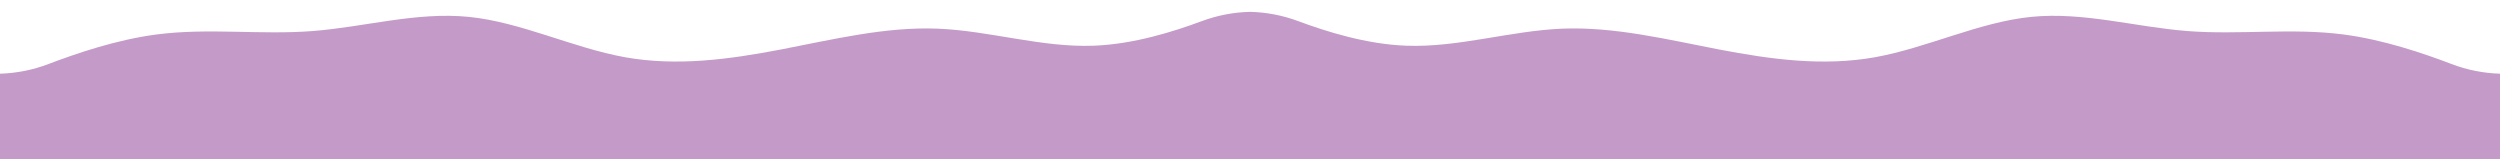 <?xml version="1.0" encoding="utf-8"?>
<!-- Generator: Adobe Illustrator 27.7.0, SVG Export Plug-In . SVG Version: 6.00 Build 0)  -->
<svg version="1.1" id="Layer_1" xmlns="http://www.w3.org/2000/svg" xmlns:xlink="http://www.w3.org/1999/xlink" x="0px" y="0px"
	 viewBox="0 0 3840 244.2" style="enable-background:new 0 0 3840 244.2;" xml:space="preserve">
<style type="text/css">
	.st0{fill:#C49BC8;}
</style>
<path class="st0" d="M0,113.2L0,113.2c25.6-0.8,50.9-5.8,74.8-15C118.1,81.8,179.1,61,240,53c80-10.5,160,0.9,240-5.3
	s160-29.8,240-21.8s160,47.6,240,62c80,14.3,160,3.3,240-12c80-15.4,160-35,240-31.9c80,3.2,160,29.2,240,26.2
	c61.4-2.3,122.8-21.7,166.1-37.8c23.7-8.8,48.7-13.6,73.9-14.2l0,0v226h-40c-40,0-120,0-200,0s-160,0-240,0s-160,0-240,0
	s-160,0-240,0s-160,0-240,0s-160,0-240,0s-160,0-240,0s-160,0-200,0H0V113.2z"/>
<path class="st0" d="M3840,244.2h-40c-40,0-120,0-200,0s-160,0-240,0s-160,0-240,0s-160,0-240,0s-160,0-240,0s-160,0-240,0
	s-160,0-240,0s-160,0-200,0h-40v-226l0,0c25.3,0.6,50.3,5.4,73.9,14.2c43.3,16.1,104.7,35.5,166.1,37.8c80,3,160-23,240-26.2
	c80-3.1,160,16.5,240,31.9c80,15.3,160,26.3,240,12c80-14.4,160-54,240-62s160,15.6,240,21.8s160-5.2,240,5.3
	c60.9,8,121.9,28.7,165.2,45.2c23.9,9.2,49.2,14.2,74.8,15l0,0V244.2z"/>
</svg>
